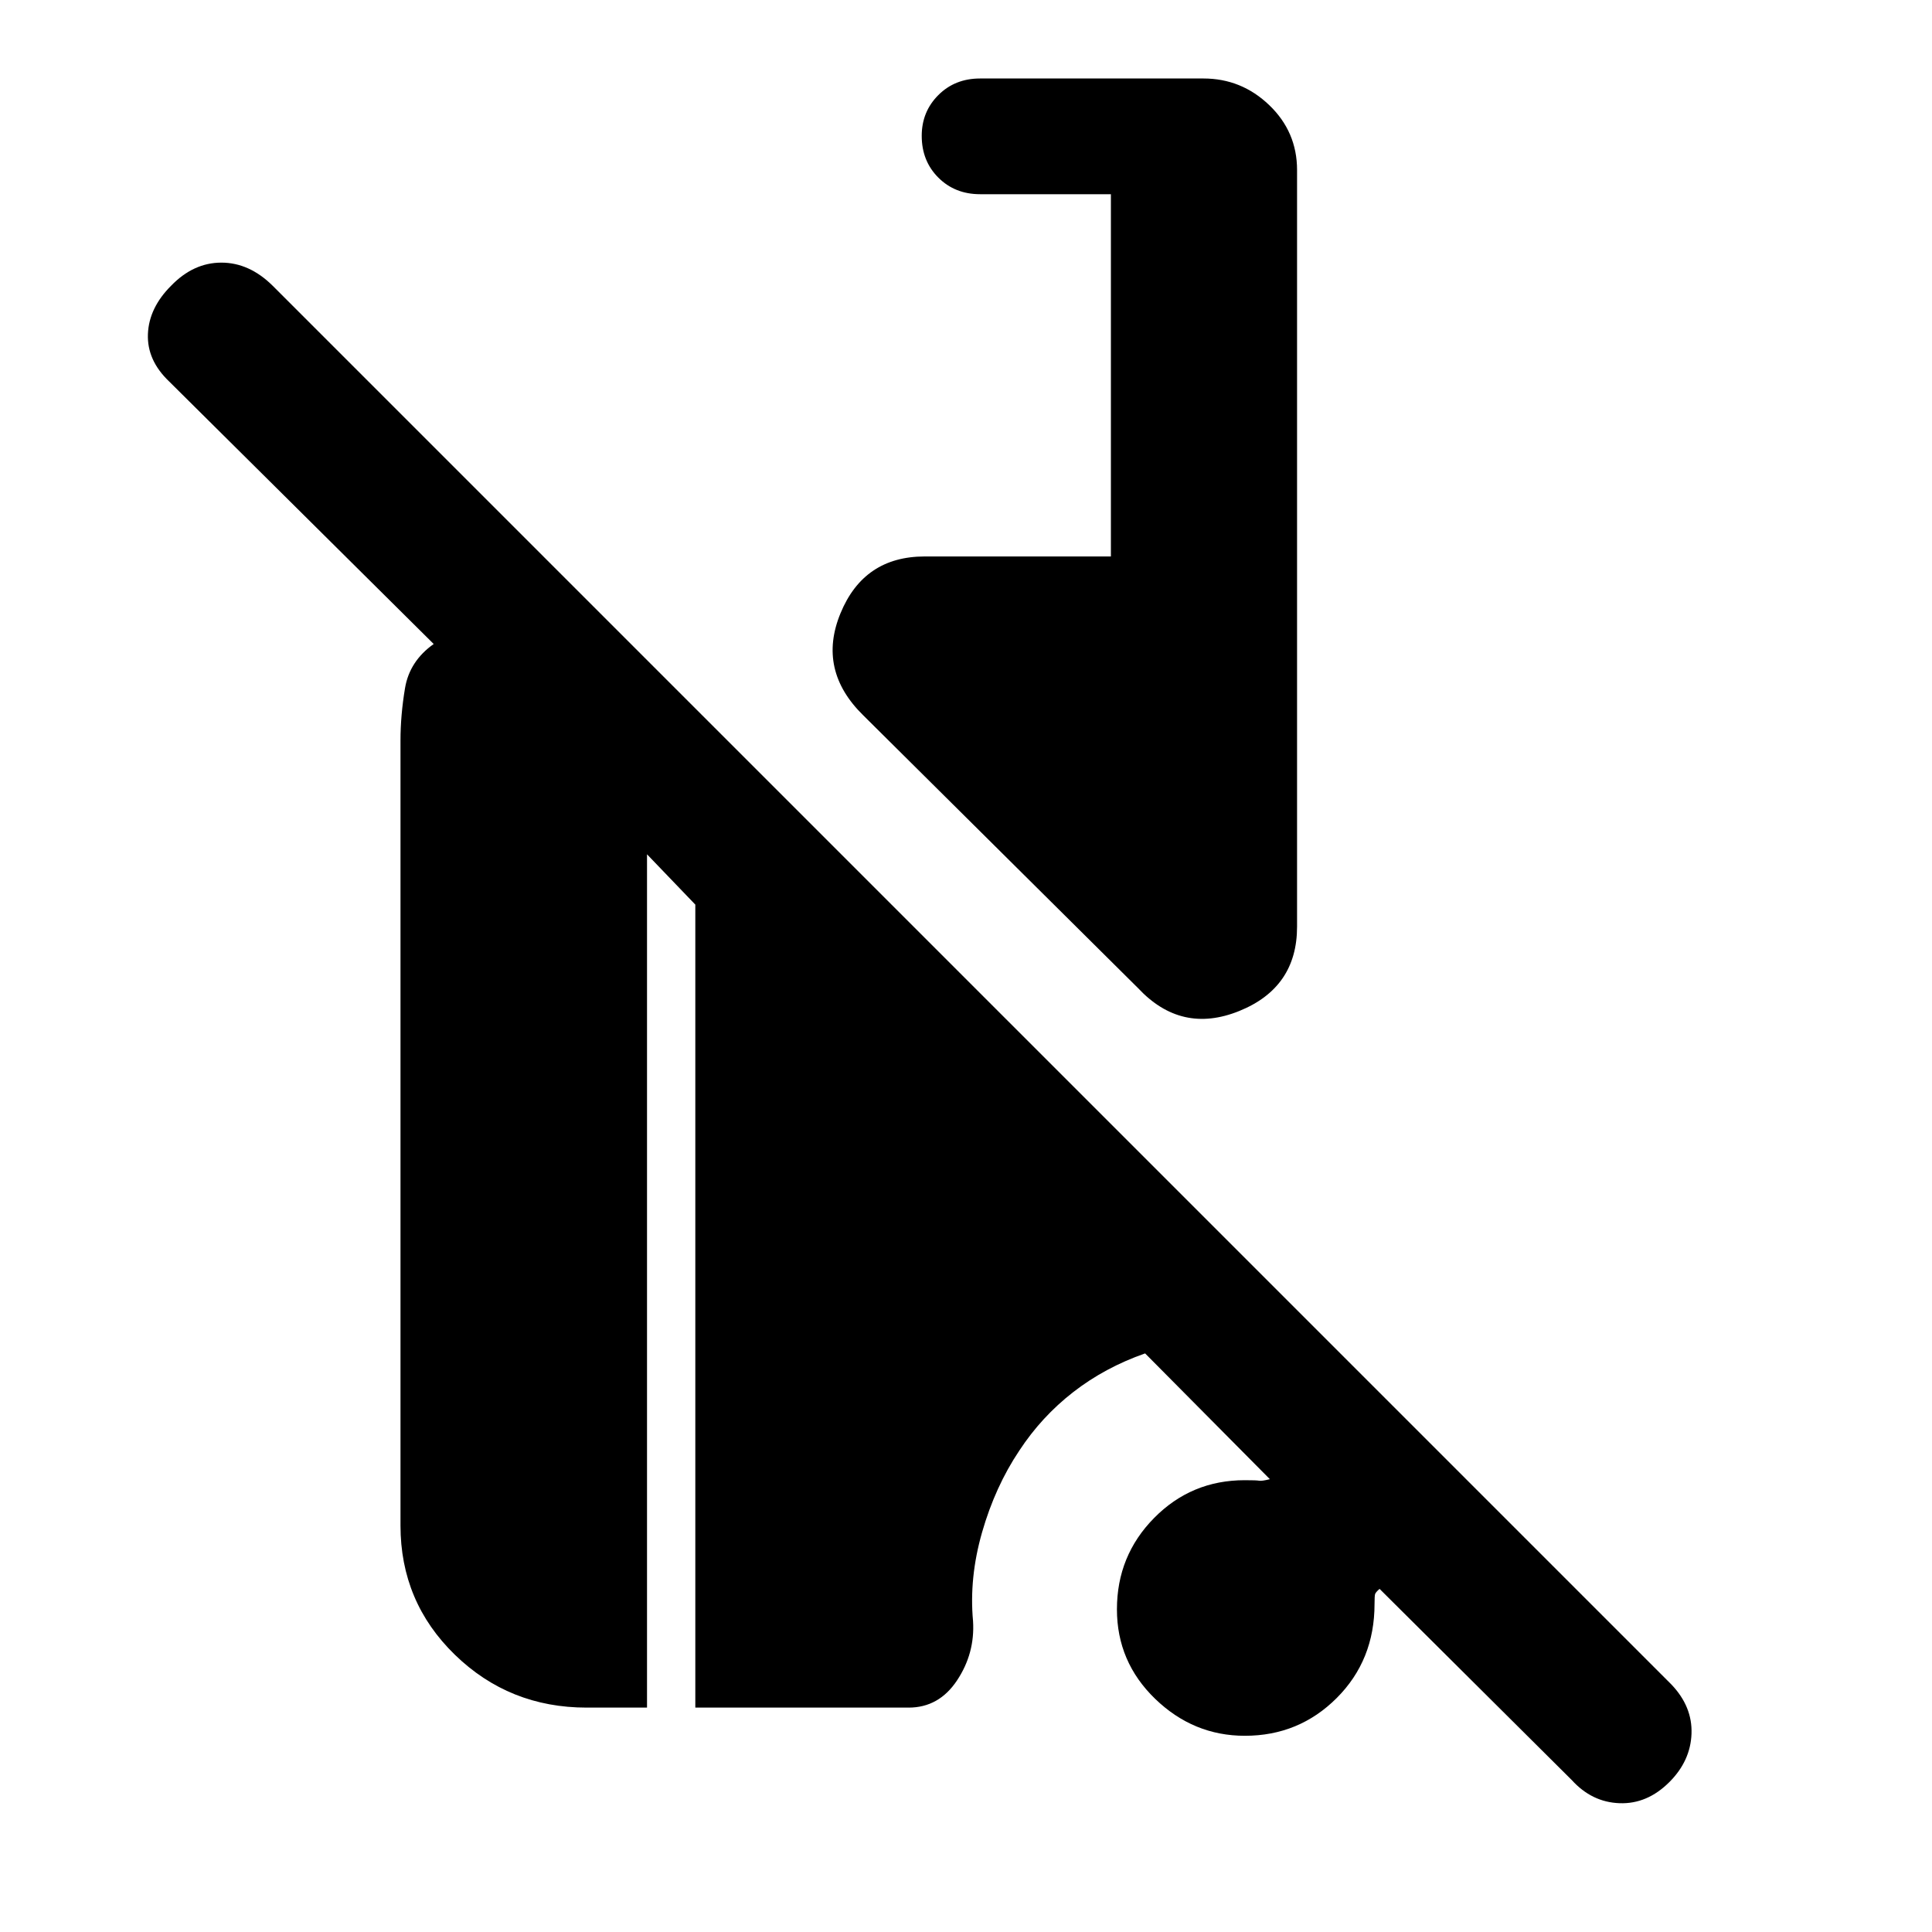 <svg xmlns="http://www.w3.org/2000/svg" height="48" viewBox="0 -960 960 960" width="48"><path d="m781-75.5-95.5-95q-1.94 1.69-2.22 2.59-.28.89-.28 4.91 0 27.92-18.77 46.71-18.78 18.79-45.67 18.79-25.56 0-44.56-18.35-19-18.36-19-44.5 0-26.65 18.5-45.4t45-18.75q5.81 0 7.15.25Q627-224 631-225l-62-62.5q-20 7-35.75 19.25t-26.79 29.09Q494.5-221.29 488-198.65q-6.5 22.65-4.5 44.15 1 16.03-7.97 29.51-8.97 13.49-24.03 13.49h-106v-399l-24-25v424h-30q-38.44 0-65.47-26.26T199-202v-390q0-12.62 2.25-26.06T215.5-640L84-770.5Q73-781 73.5-794T85-818q11.11-11.5 25-11.5t25.5 11.5l695 695q10.5 11 10 24.5t-11 24q-11 11-24.77 10.5-13.76-.5-23.73-11.5ZM565.5-469 429-604.5q-23-22.5-11.37-50.75 11.62-28.25 41.87-28.25H552v-180h-65q-12.5 0-20.75-8.25T458-892.5q0-12 8.25-20.25T487-921h111q18.88 0 32.69 13.25 13.81 13.25 13.81 32.25v376q0 30.25-28.75 41.87Q587-446 565.5-469Z"/></svg>